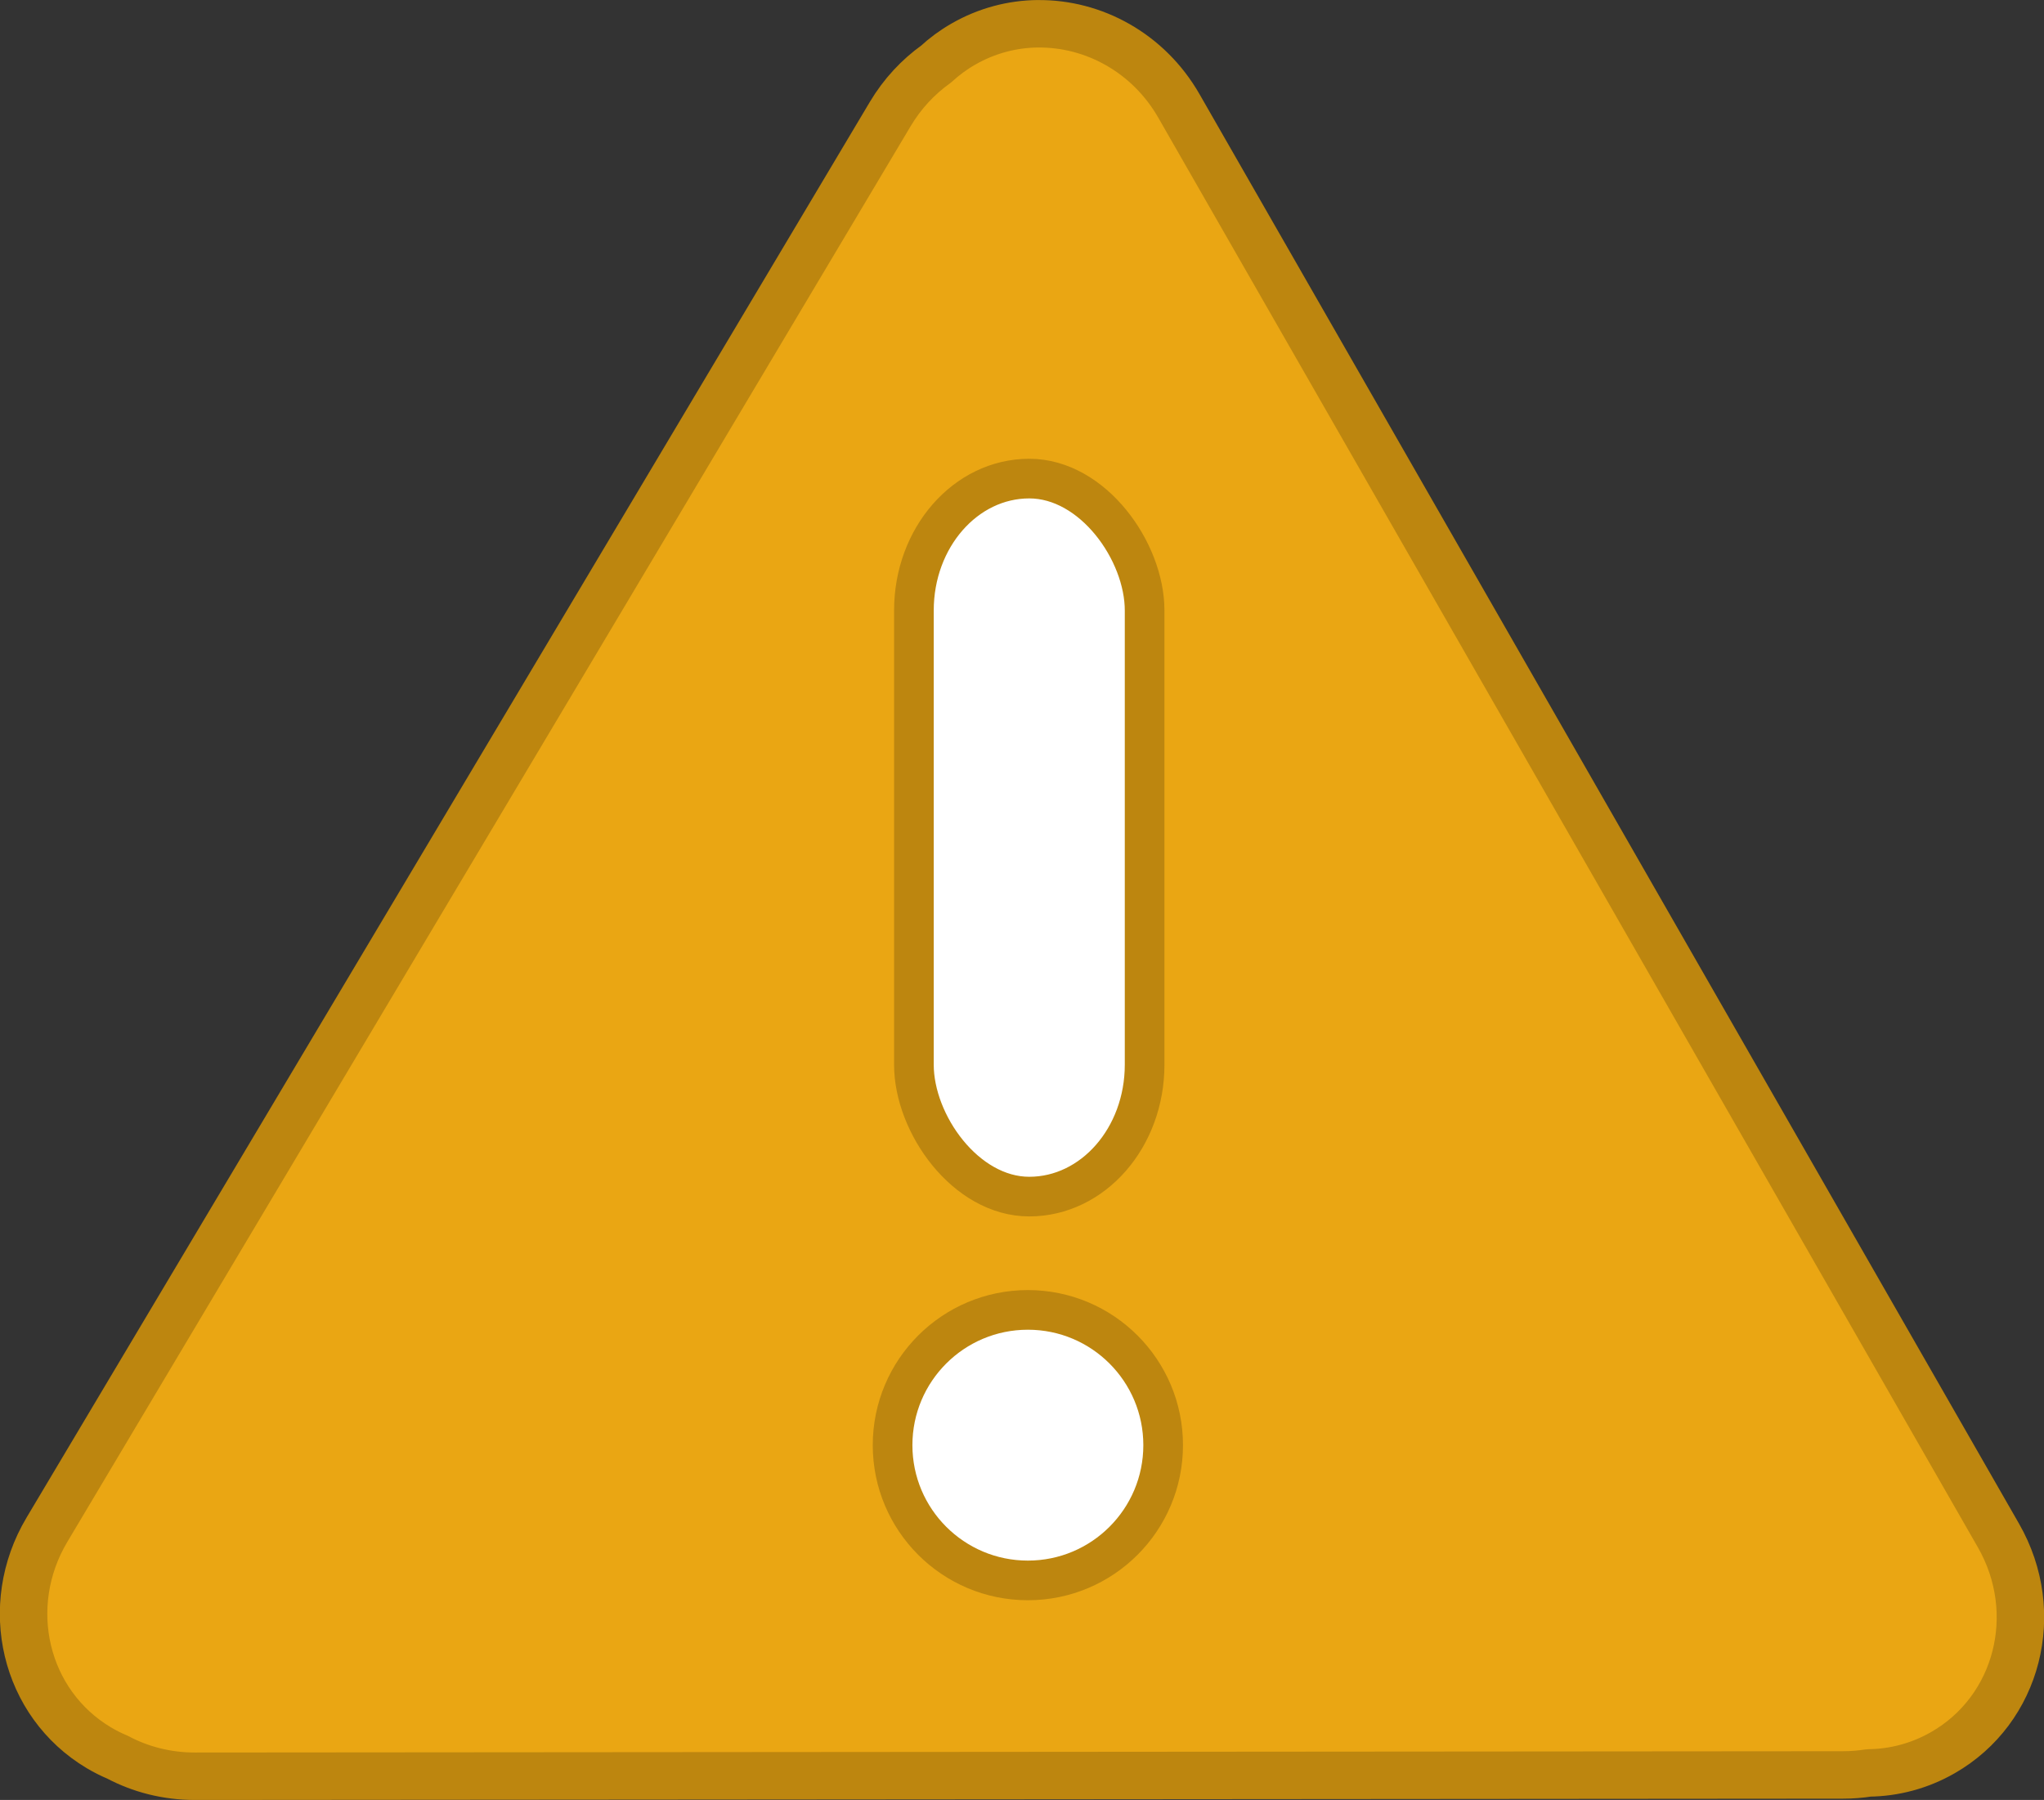 <?xml version="1.0" encoding="UTF-8" standalone="no"?>
<!-- Created with Inkscape (http://www.inkscape.org/) -->

<svg
   width="64.589mm"
   height="56.888mm"
   viewBox="0 0 64.589 56.888"
   version="1.1"
   id="svg15693"
   inkscape:version="1.2 (dc2aedaf03, 2022-05-15)"
   sodipodi:docname="huomautus.svg"
   xmlns:inkscape="http://www.inkscape.org/namespaces/inkscape"
   xmlns:sodipodi="http://sodipodi.sourceforge.net/DTD/sodipodi-0.dtd"
   xmlns="http://www.w3.org/2000/svg"
   xmlns:svg="http://www.w3.org/2000/svg">
  <rect x="0" y="0" width="64.589" height="56.888" fill="#333333" stroke="none"/>
  <sodipodi:namedview
     id="namedview15695"
     pagecolor="#ffffff"
     bordercolor="#666666"
     borderopacity="1.0"
     inkscape:showpageshadow="2"
     inkscape:pageopacity="0.0"
     inkscape:pagecheckerboard="0"
     inkscape:deskcolor="#d1d1d1"
     inkscape:document-units="mm"
     showgrid="false"
     inkscape:zoom="0.2102413"
     inkscape:cx="-140.31496"
     inkscape:cy="-516.07367"
     inkscape:window-width="1920"
     inkscape:window-height="997"
     inkscape:window-x="-9"
     inkscape:window-y="-9"
     inkscape:window-maximized="1"
     inkscape:current-layer="layer1" />
  <defs
     id="defs15690" />
  <g
     inkscape:label="Layer 1"
     inkscape:groupmode="layer"
     id="layer1"
     transform="translate(-143.485,-287.176)">
    <path
       id="path11157"
       style="fill:#eaa613;fill-opacity:1;stroke:#bd860f;stroke-width:1.5;stroke-linecap:round;stroke-linejoin:round;stroke-dasharray:none;stroke-opacity:1"
       d="m 176.277,287.927 c -0.801,0.009 -1.607,0.216 -2.348,0.641 -0.318,0.182 -0.607,0.396 -0.866,0.635 -0.567,0.405 -1.063,0.934 -1.446,1.576 l -26.649,44.746 c -1.44,2.418 -0.709,5.491 1.64,6.89 0.191,0.114 0.388,0.212 0.588,0.297 0.725,0.385 1.559,0.604 2.447,0.603 l 52.08,-0.041 c 0.278,2e-5 0.55,-0.022 0.815,-0.064 0.799,-0.01 1.603,-0.217 2.342,-0.641 2.372,-1.36 3.155,-4.42 1.755,-6.862 l -25.898,-45.184 c -0.962,-1.679 -2.698,-2.615 -4.46,-2.595 z"
       sodipodi:nodetypes="sscccsccccssss" />
    <circle
       style="fill:#ffffff;fill-opacity:1;stroke:#bd860f;stroke-width:1.253;stroke-linecap:round;stroke-linejoin:round;stroke-dasharray:none;stroke-opacity:1"
       id="circle11159"
       cx="175.965"
       cy="332.851"
       r="4.275" />
    <rect
       style="fill:#ffffff;fill-opacity:1;stroke:#bd860f;stroke-width:1.253;stroke-linecap:round;stroke-linejoin:round;stroke-dasharray:none;stroke-opacity:1"
       id="rect11161"
       width="7.29"
       height="22.693"
       x="172.364"
       y="302.302"
       rx="4.167" />
  </g>
</svg>
